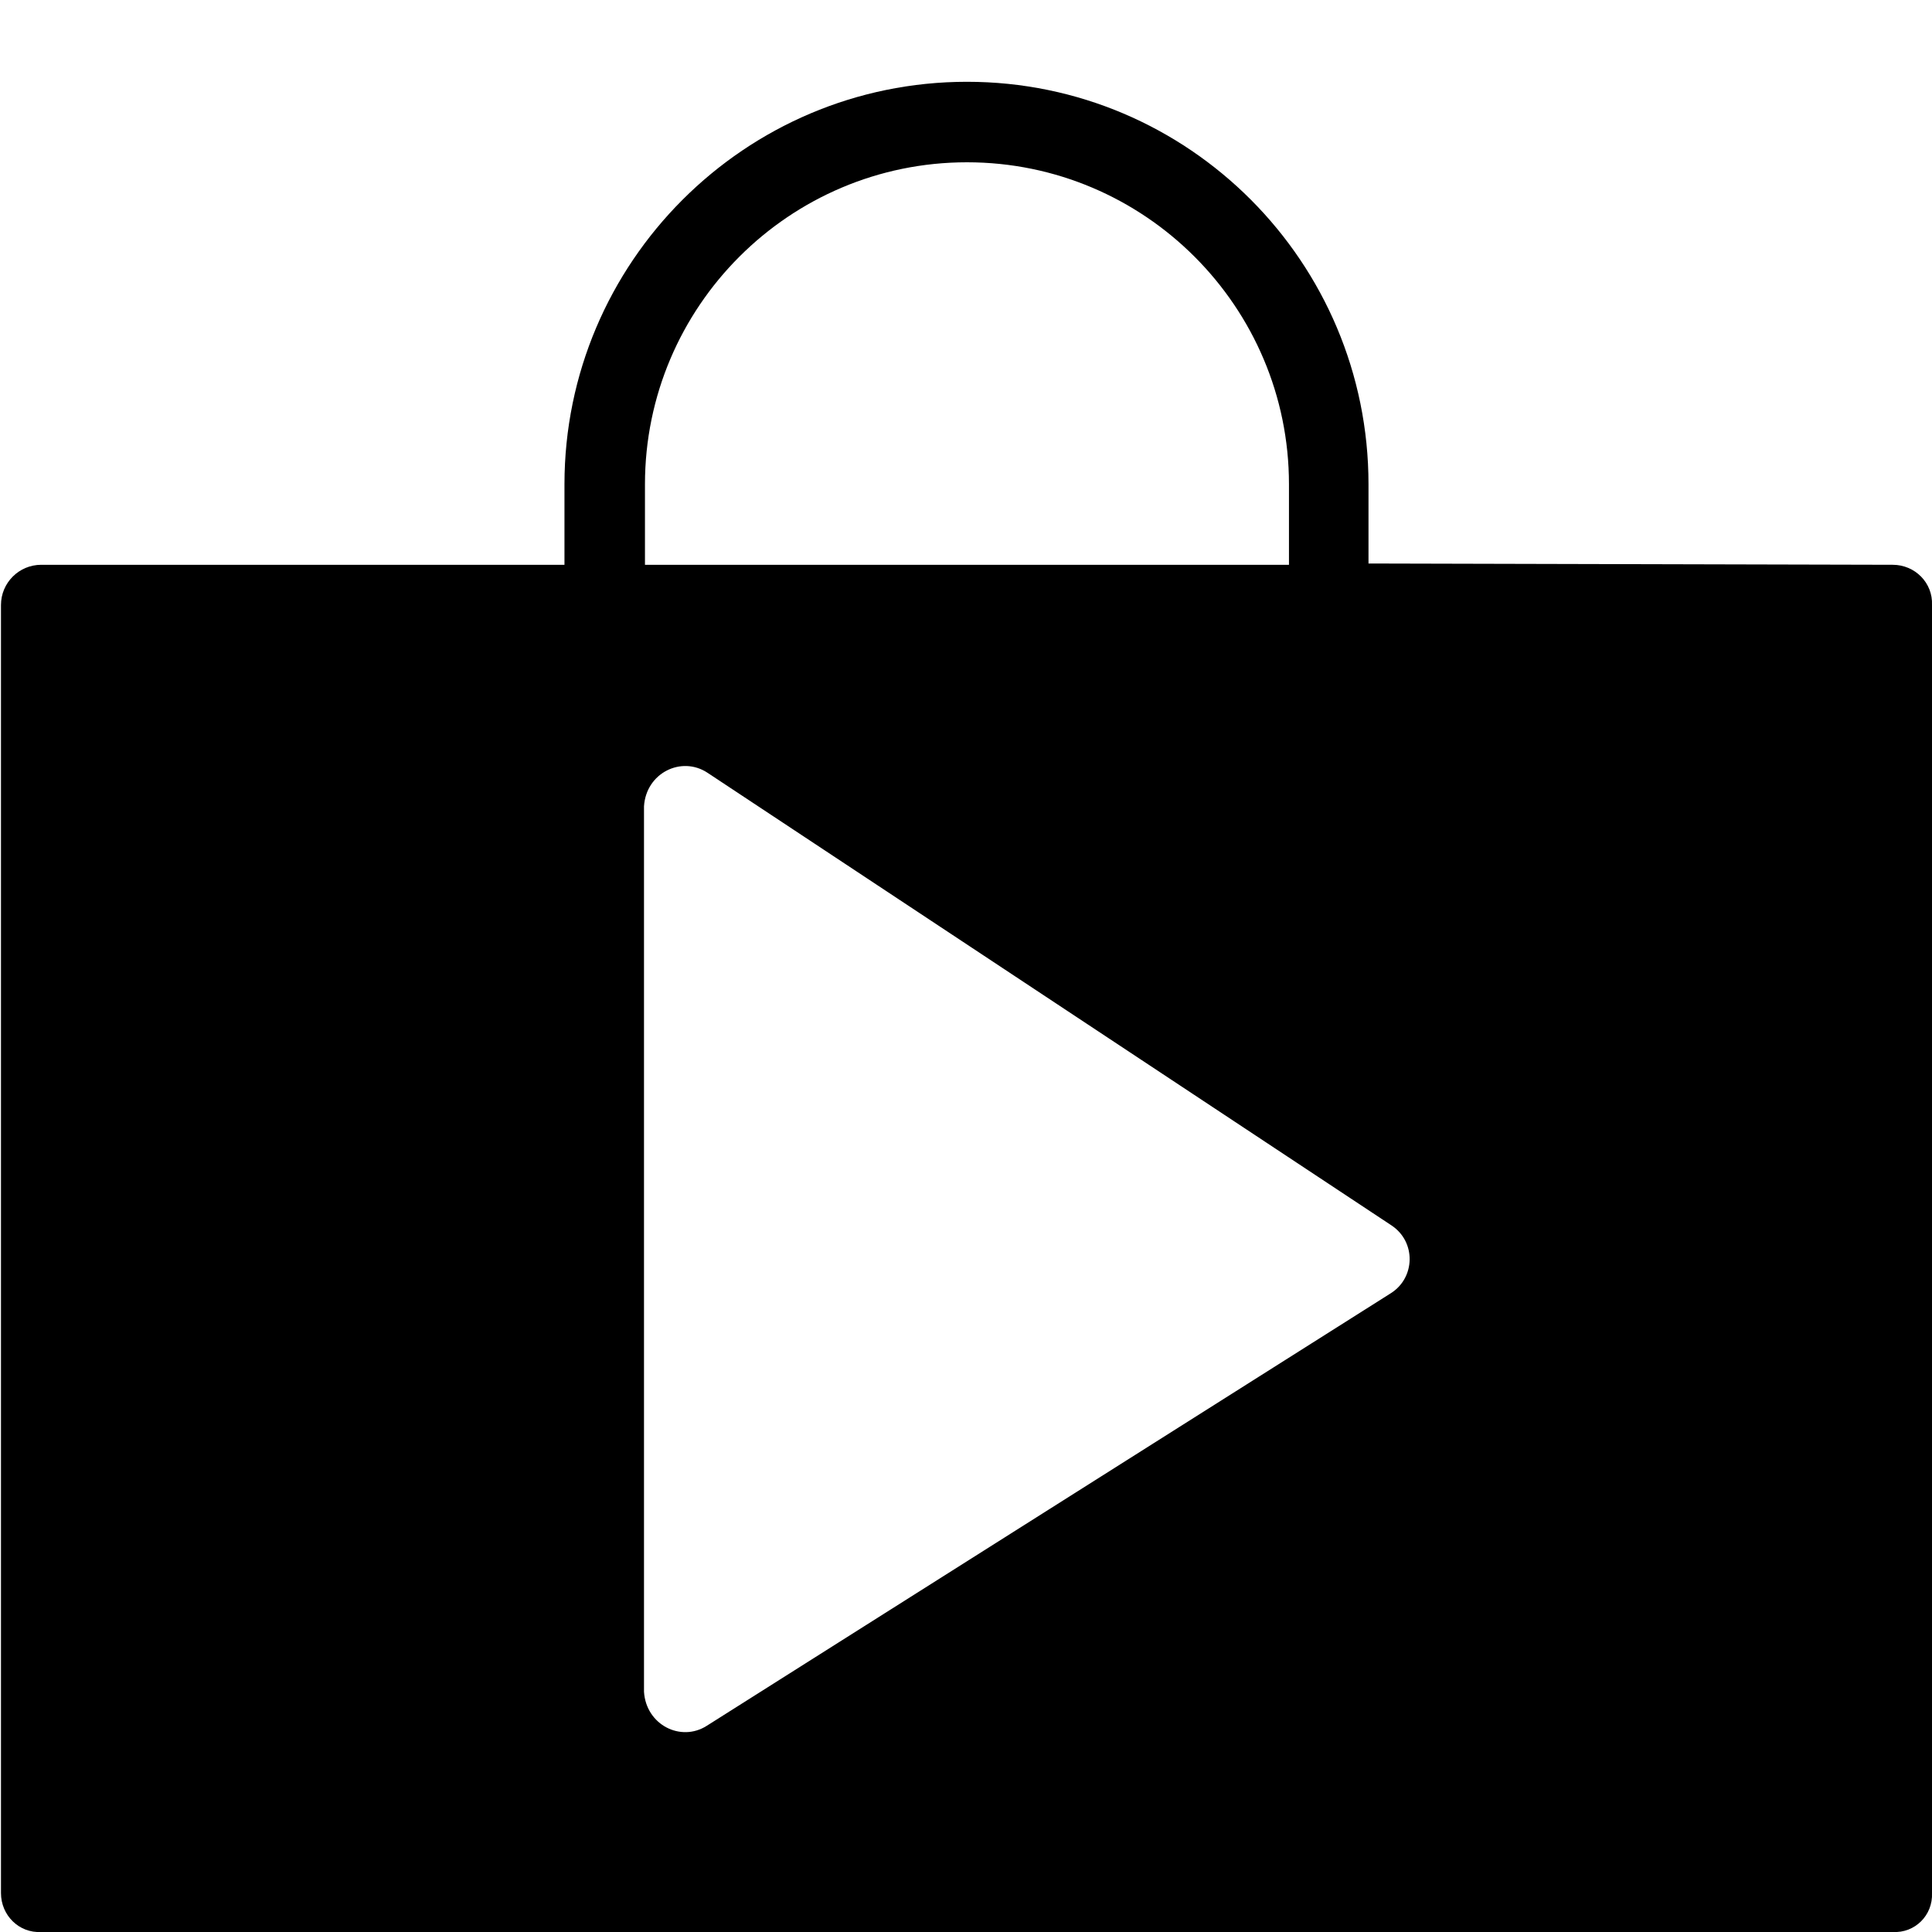 <?xml version="1.0" encoding="utf-8"?>
<!-- Generator: Adobe Illustrator 19.2.1, SVG Export Plug-In . SVG Version: 6.00 Build 0)  -->
<svg version="1.1" xmlns="http://www.w3.org/2000/svg" xmlns:xlink="http://www.w3.org/1999/xlink" x="0px" y="0px" width="24px"
	 height="24px" viewBox="0 0 24 24" enable-background="new 0 0 24 24" xml:space="preserve">
<g id="Filled_Icon">
	<path d="M23.512,7.016L17,7V6.016c0-2.757-2.231-5-4.988-5c-2.757,0-5,2.243-5,5v1h-6.5c-0.276,0-0.5,0.224-0.5,0.5v16
		c0,0.276,0.224,0.5,0.5,0.484h23c0.276,0.016,0.5-0.208,0.488-0.484v-16C24.012,7.24,23.788,7.016,23.512,7.016z M8.012,6.016
		c0-2.206,1.794-4,4-4c2.206,0,4,1.794,4,4v1h-8V6.016z M17.279,16.064l-8.5,5.375C8.457,21.644,8.026,21.427,8,21.016v-11
		c0.026-0.414,0.464-0.63,0.788-0.417l8.5,5.625C17.592,15.428,17.582,15.871,17.279,16.064z"/>
</g>
<g id="Invisible_Shape">
	<rect fill="none" width="24" height="24"/>
</g>
</svg>

